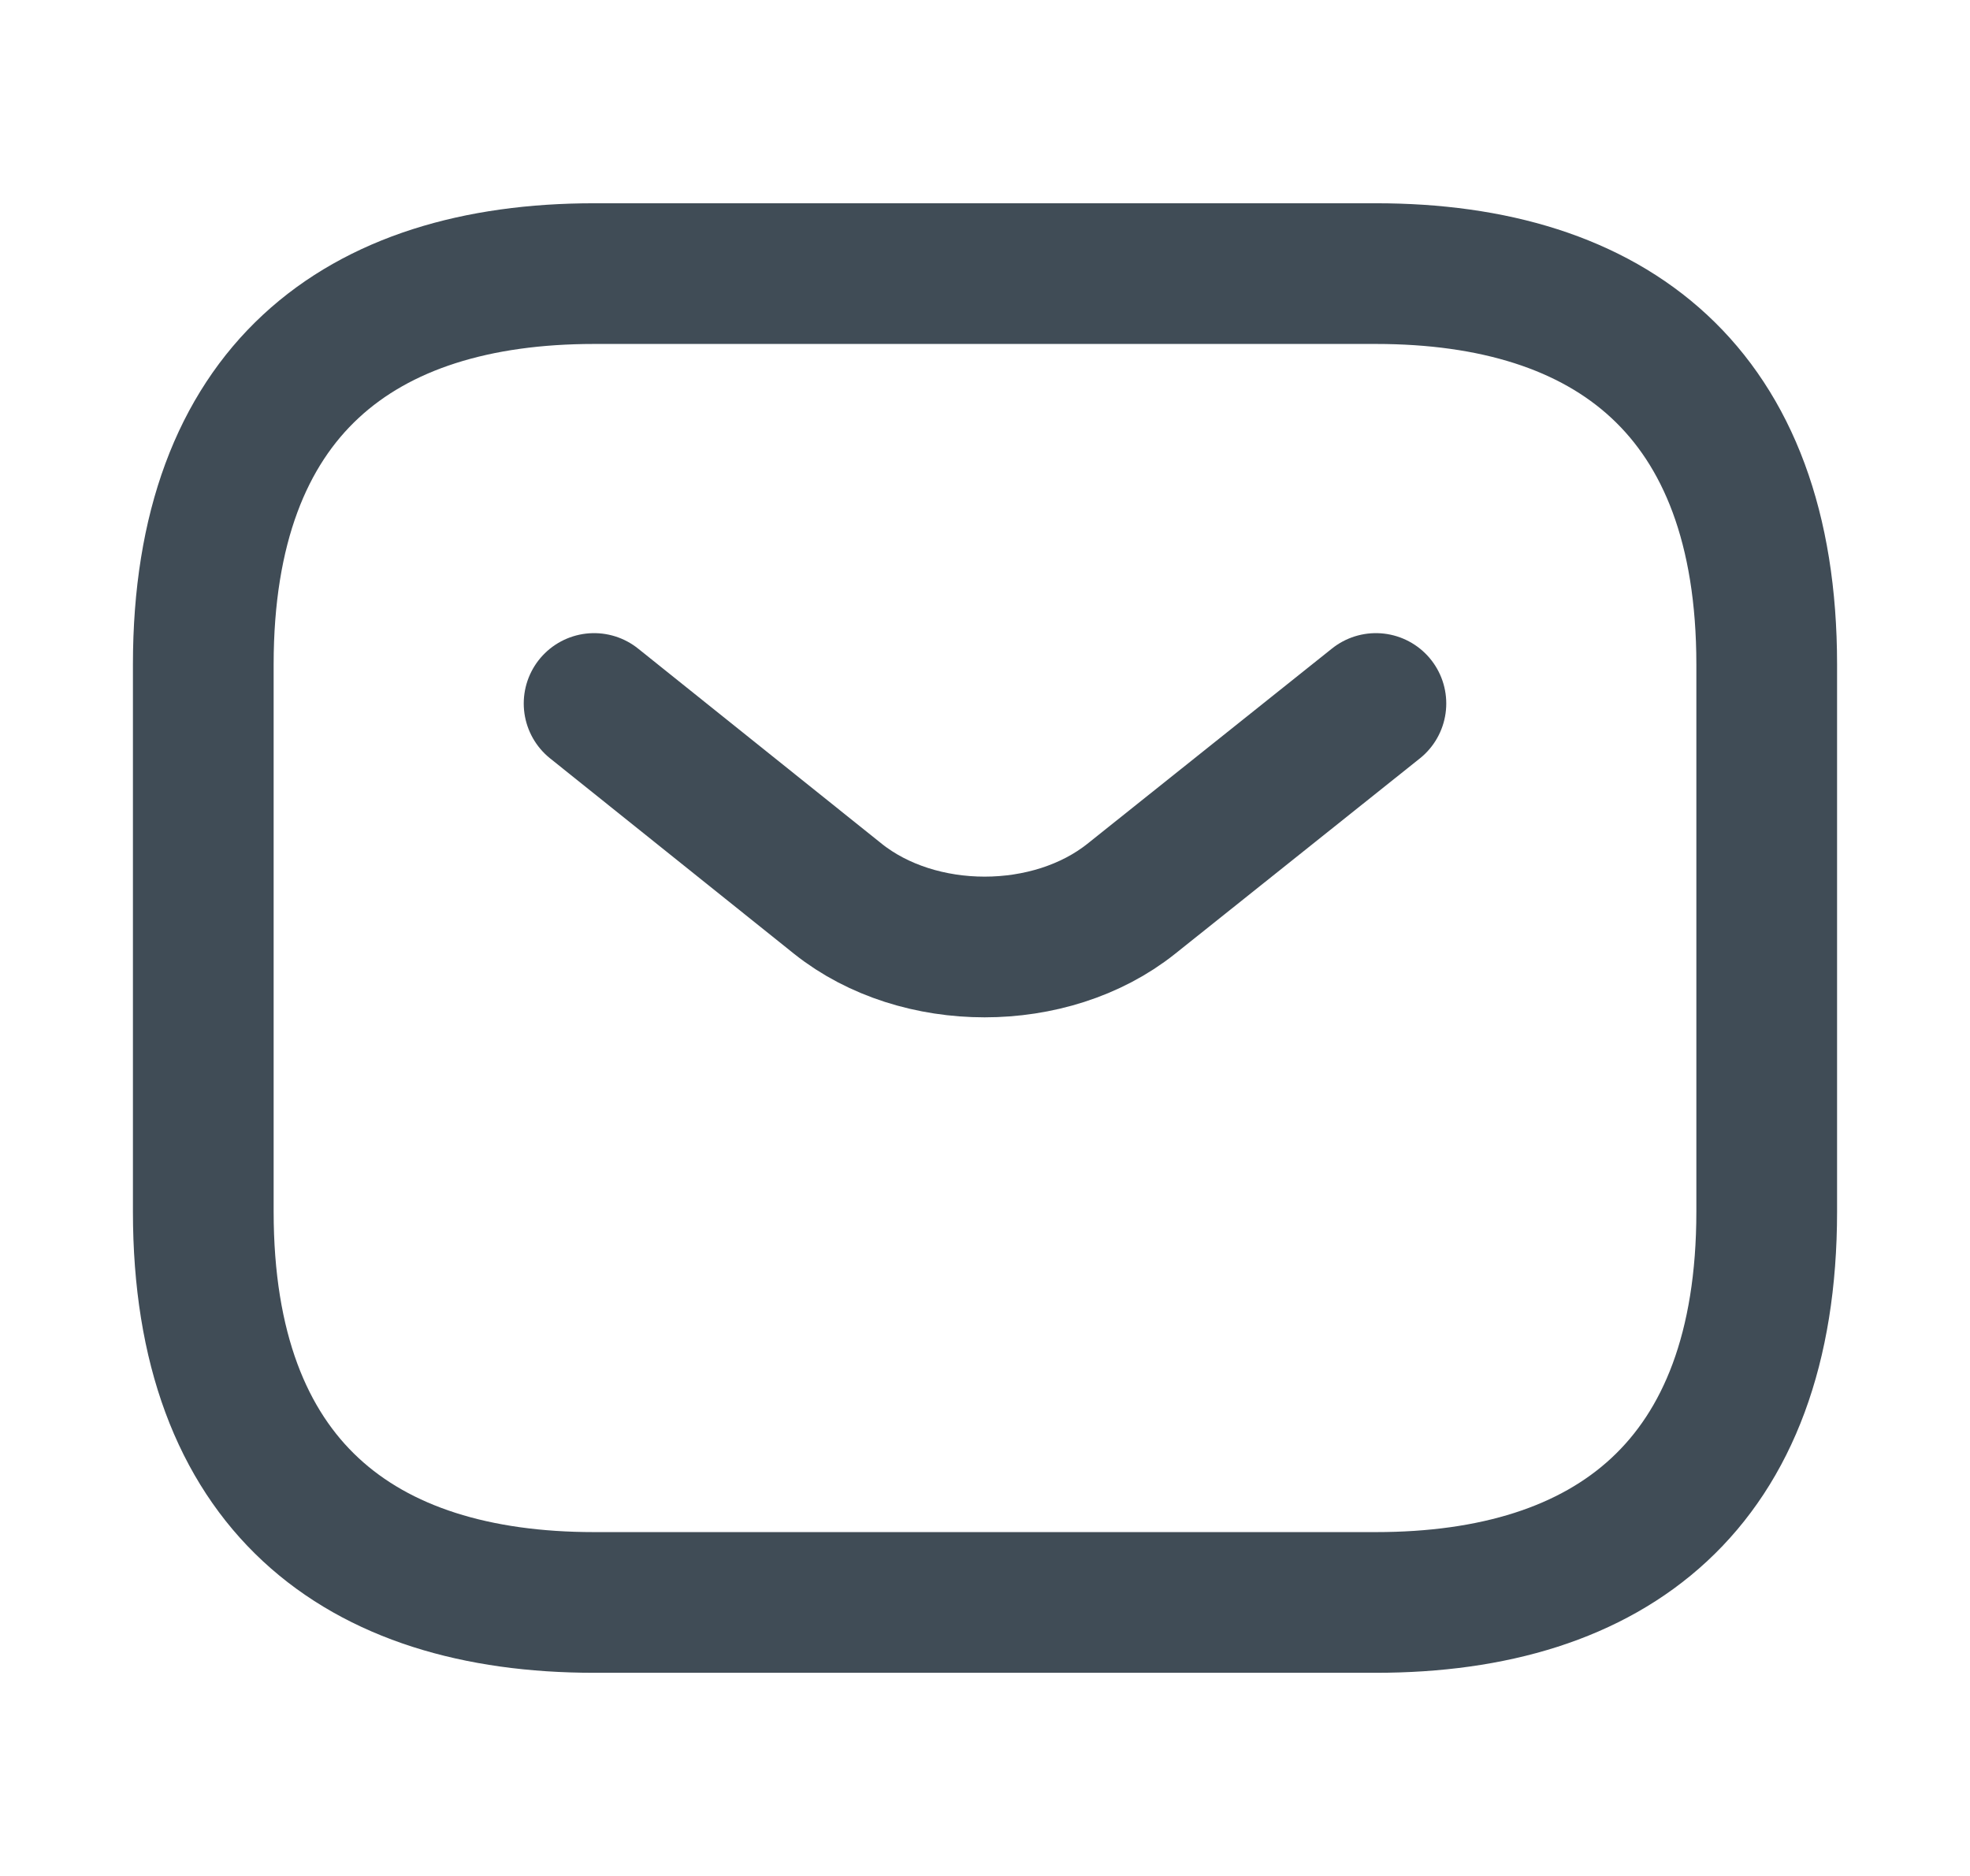 <svg width="21" height="20" viewBox="0 0 21 20" fill="none" xmlns="http://www.w3.org/2000/svg">
<path d="M14.667 17.084H6.333C3.833 17.084 2.167 15.834 2.167 12.917V7.084C2.167 4.167 3.833 2.917 6.333 2.917H14.667C17.167 2.917 18.833 4.167 18.833 7.084V12.917C18.833 15.834 17.167 17.084 14.667 17.084Z" stroke="#404C56" stroke-width="1.5" stroke-miterlimit="10" stroke-linecap="round" stroke-linejoin="round"/>
<path d="M14.667 7.5L12.058 9.583C11.2 10.267 9.792 10.267 8.933 9.583L6.333 7.5" stroke="#404C56" stroke-width="1.5" stroke-miterlimit="10" stroke-linecap="round" stroke-linejoin="round"/>
</svg>
